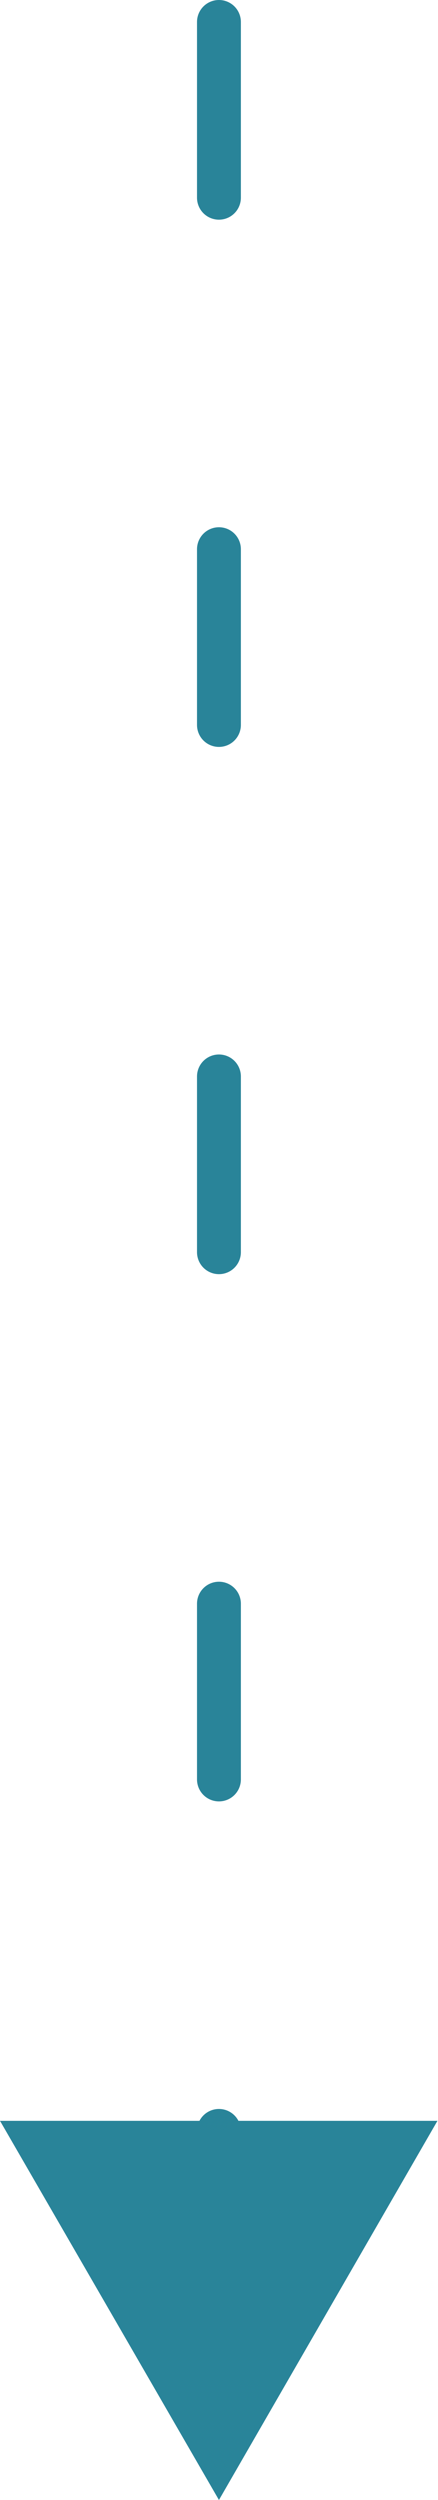 <svg xmlns="http://www.w3.org/2000/svg" viewBox="0 0 9.97 56.9" width="10" height="57" preserveAspectRatio="xMinYMid">
  <defs>
    <style>.cls-1{fill:none;stroke:#298499;stroke-linecap:round;stroke-linejoin:round;stroke-dasharray:4
      8;}.cls-2{fill:#298499;}
    </style>
  </defs>
  <title>brokers-arrow-down</title>
  <g id="Layer_2" data-name="Layer 2">
    <g id="bb3">
      <line class="cls-1" x1="4.99" y1="0.5" x2="4.99" y2="49.72"/>
      <polygon class="cls-2" points="0 48.27 4.99 56.9 9.97 48.27 0 48.27"/>
    </g>
  </g>
</svg>
